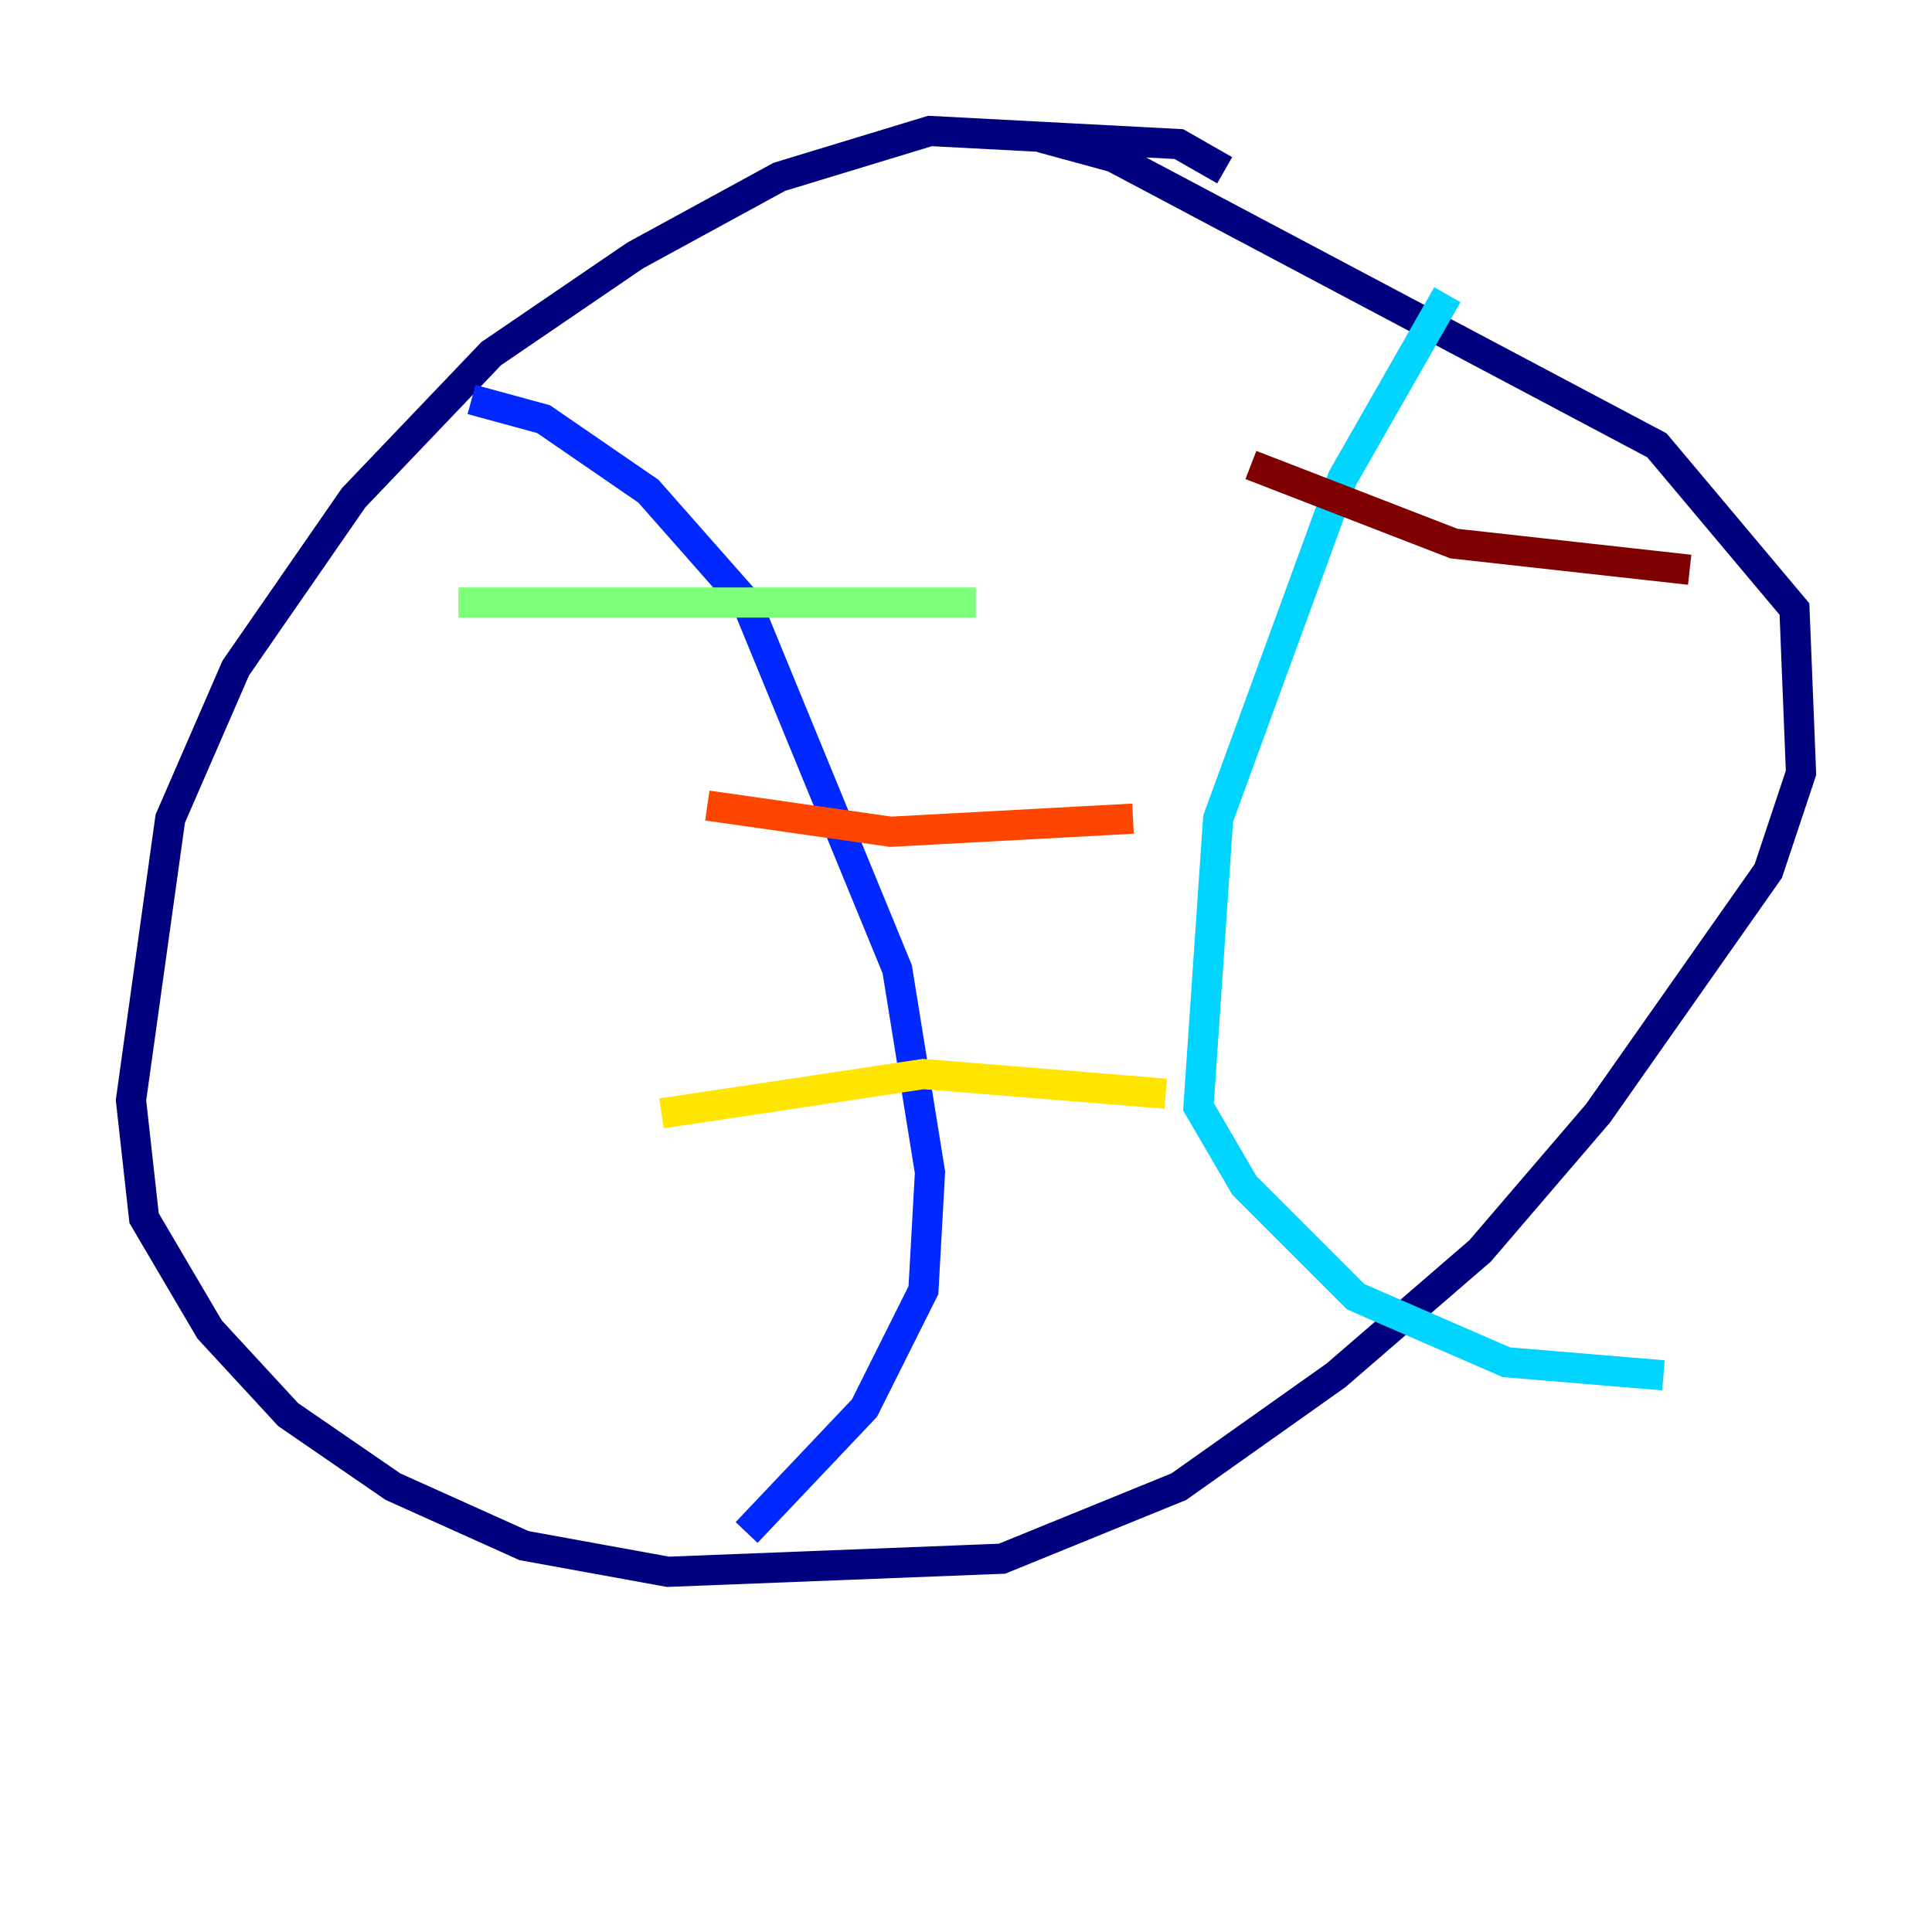 <?xml version="1.0" encoding="utf-8" ?>
<svg baseProfile="tiny" height="128" version="1.2" viewBox="0,0,128,128" width="128" xmlns="http://www.w3.org/2000/svg" xmlns:ev="http://www.w3.org/2001/xml-events" xmlns:xlink="http://www.w3.org/1999/xlink"><defs /><polyline fill="none" points="81.139,11.281 78.102,9.546 61.614,8.678 51.634,11.715 42.088,16.922 32.542,23.43 23.43,32.976 15.62,44.258 11.281,54.237 8.678,72.895 9.546,80.705 13.885,88.081 19.091,93.722 26.034,98.495 34.712,102.4 44.258,104.136 66.386,103.268 78.102,98.495 88.515,91.119 98.061,82.875 105.871,73.763 117.153,57.709 119.322,51.2 118.888,40.352 109.776,29.505 73.763,10.414 68.99,9.112" stroke="#00007f" stroke-width="2" /><polyline fill="none" points="31.241,26.468 36.014,27.77 42.956,32.542 49.464,39.919 59.444,64.217 61.614,77.668 61.18,85.478 57.275,93.288 49.464,101.532" stroke="#0028ff" stroke-width="2" /><polyline fill="none" points="95.891,19.525 88.949,31.675 80.705,54.237 79.403,73.329 82.441,78.536 89.817,85.912 99.797,90.251 110.21,91.119" stroke="#00d4ff" stroke-width="2" /><polyline fill="none" points="30.373,39.919 64.651,39.919" stroke="#7cff79" stroke-width="2" /><polyline fill="none" points="43.824,73.763 61.18,71.159 77.234,72.461" stroke="#ffe500" stroke-width="2" /><polyline fill="none" points="46.861,53.37 59.01,55.105 75.064,54.237" stroke="#ff4600" stroke-width="2" /><polyline fill="none" points="82.875,30.807 96.325,36.014 111.946,37.749" stroke="#7f0000" stroke-width="2" /></svg>